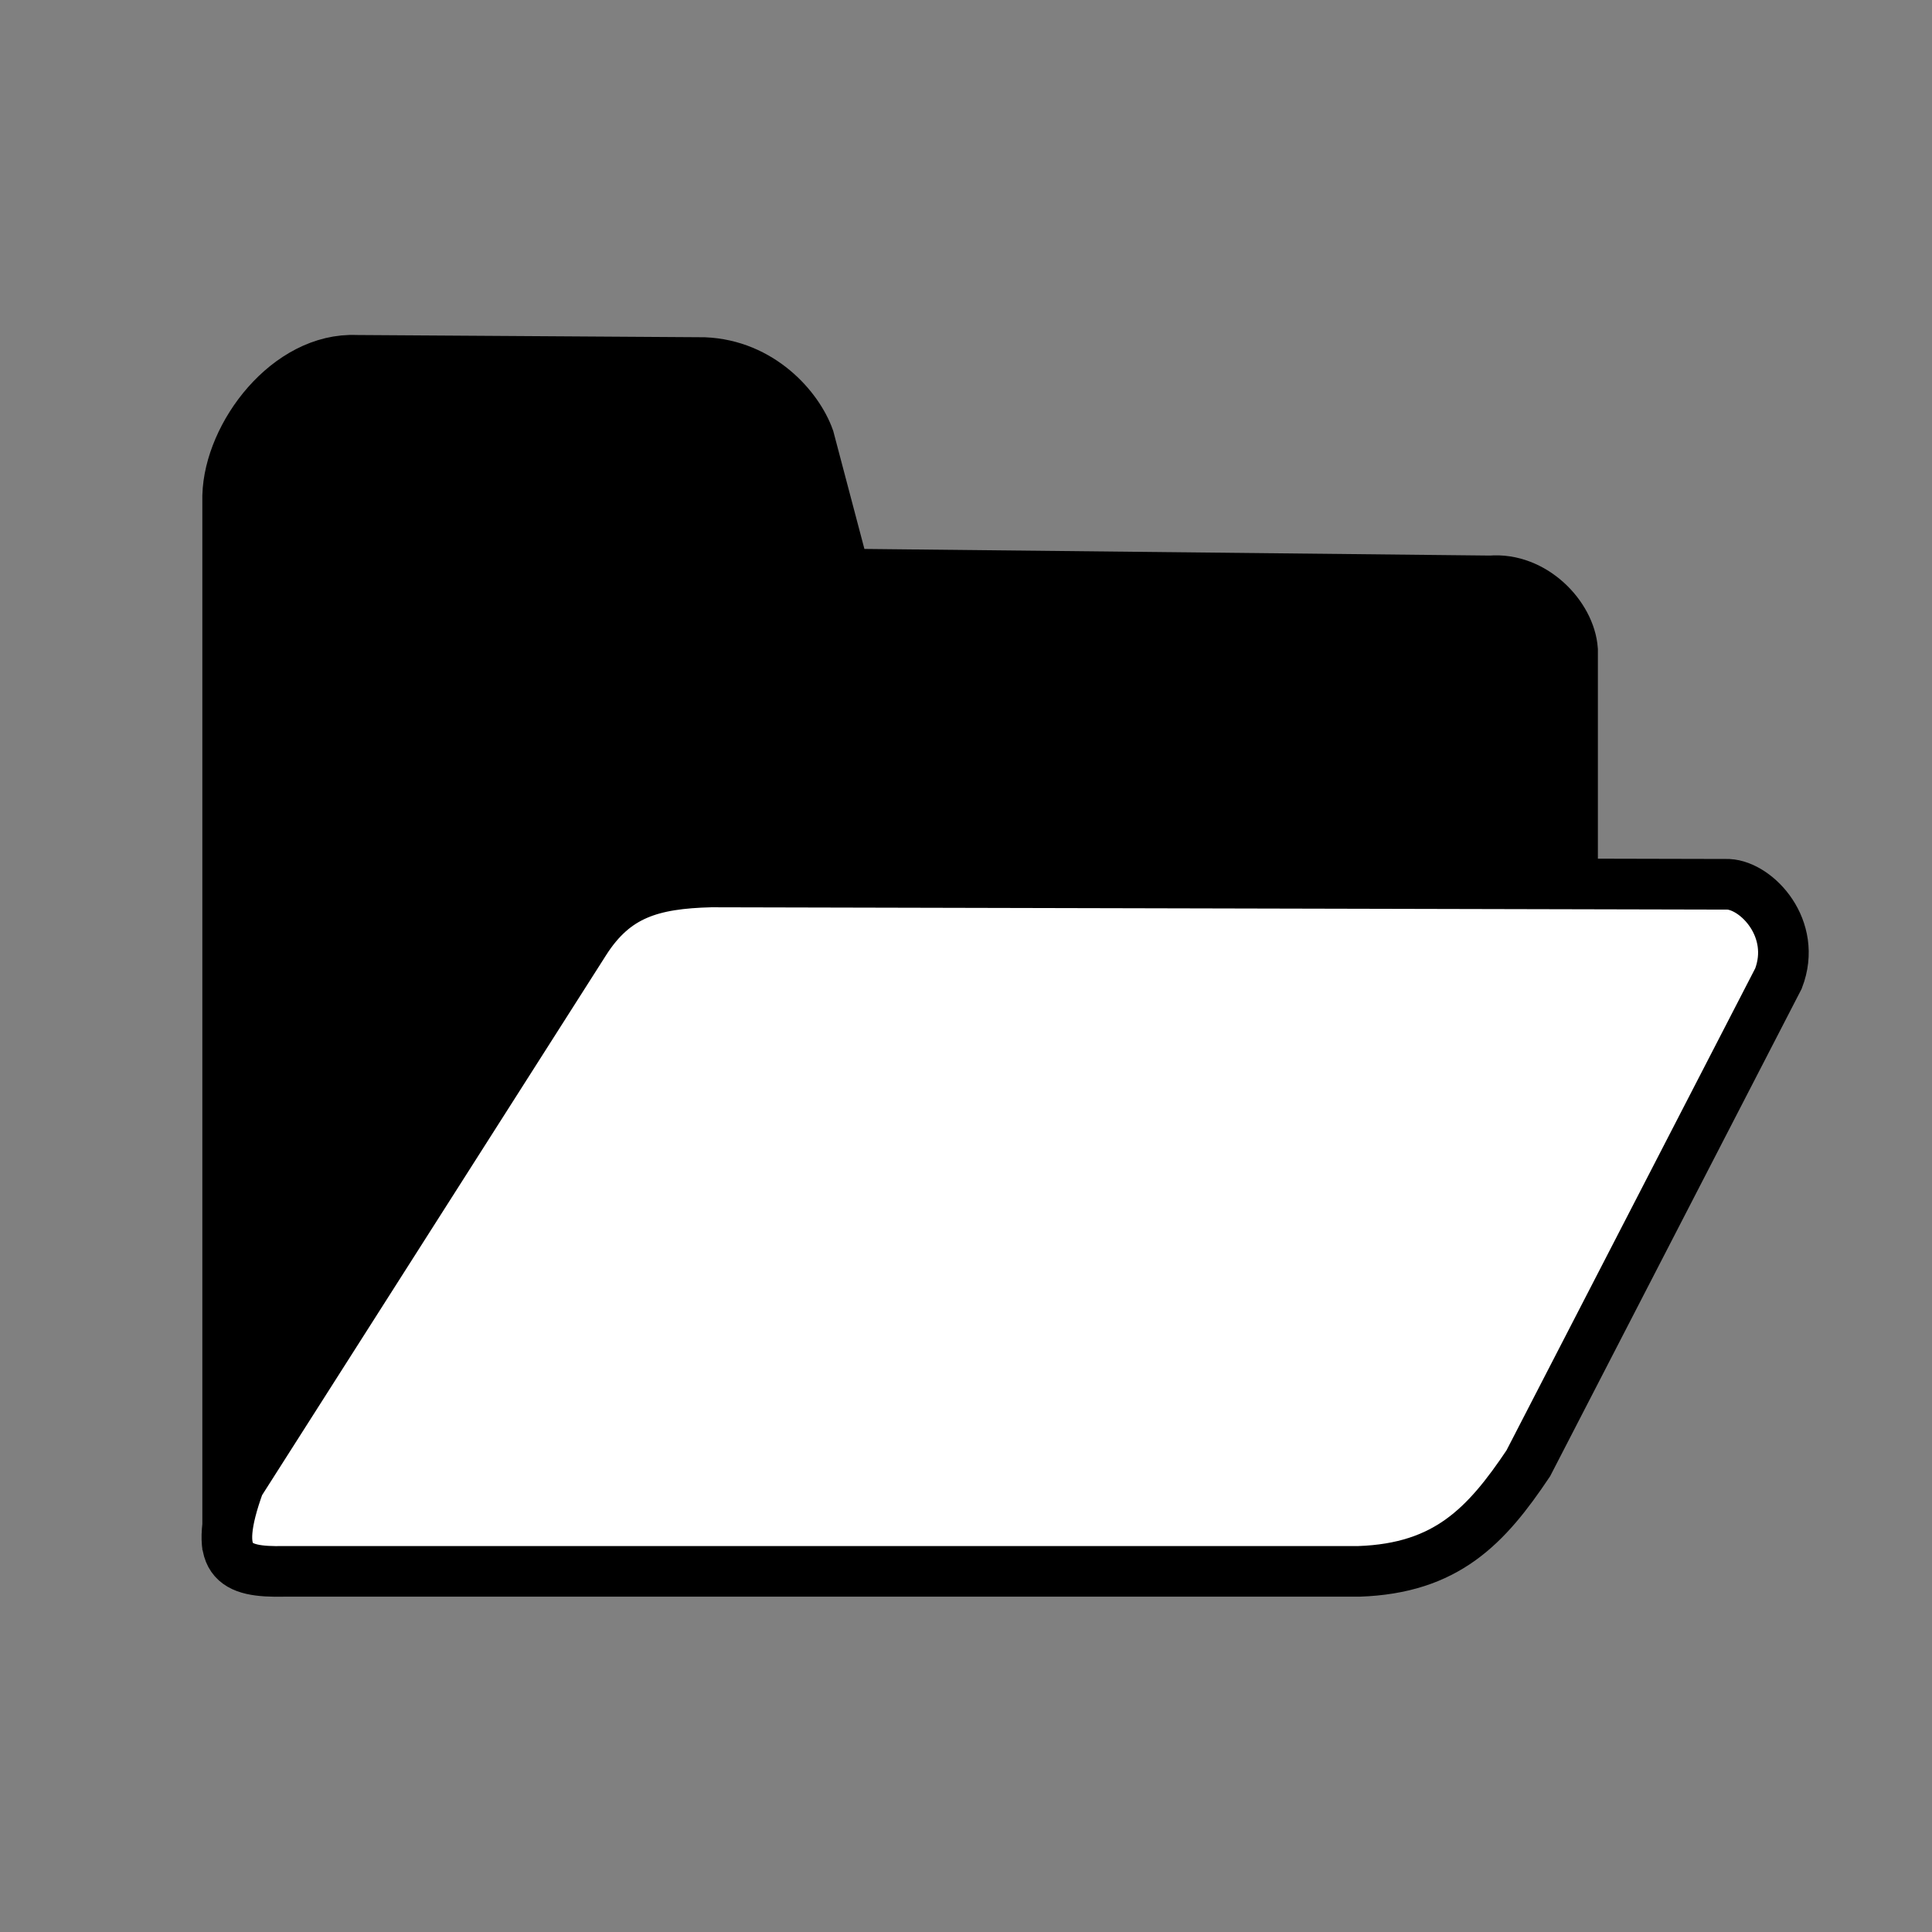 <?xml version="1.0" encoding="UTF-8" standalone="no"?>
<!-- Created with Inkscape (http://www.inkscape.org/) -->

<svg xmlns:dc="http://purl.org/dc/elements/1.1/" xmlns:cc="http://creativecommons.org/ns#" xmlns:rdf="http://www.w3.org/1999/02/22-rdf-syntax-ns#"
    xmlns="http://www.w3.org/2000/svg" xmlns:sodipodi="http://sodipodi.sourceforge.net/DTD/sodipodi-0.dtd"
    xmlns:inkscape="http://www.inkscape.org/namespaces/inkscape" version="1.1" id="svg895" width="24"
    height="24" viewBox="0 0 24 24" sodipodi:docname="ic_action_store_open.svg" inkscape:version="0.92.5 (2060ec1f9f, 2020-04-08)">
  <rect x="0" y="0" width="24" height="24" fill="#808080" stroke="none"/>
  <defs
     id="defs899" />
  <sodipodi:namedview
     pagecolor="#ffffff"
     bordercolor="#666666"
     borderopacity="1"
     objecttolerance="10"
     gridtolerance="10"
     guidetolerance="10"
     inkscape:pageopacity="0"
     inkscape:pageshadow="2"
     inkscape:window-width="1856"
     inkscape:window-height="1016"
     id="namedview897"
     showgrid="false"
     inkscape:zoom="27.477836"
     inkscape:cx="7.7337382"
     inkscape:cy="16.219684"
     inkscape:window-x="64"
     inkscape:window-y="27"
     inkscape:window-maximized="1"
     inkscape:current-layer="svg895" />
  <path
     style="fill:#000000;fill-opacity:1;fill-rule:evenodd;stroke:#000000;stroke-width:0.629;stroke-linecap:butt;stroke-linejoin:miter;stroke-miterlimit:4;stroke-dasharray:none;stroke-opacity:1"
     d="M 4.427,4.476 C 3.578,4.438 2.848,5.399 2.828,6.16 v 12.603 0 L 19.535,10.98 V 9.795 8.073 C 19.505,7.649 19.048,7.171 18.516,7.216 L 10.495,7.131 10.05,5.446 C 9.914,5.061 9.45,4.533 8.748,4.504 Z"
     id="path9826-8"
     inkscape:connector-curvature="0"
     sodipodi:nodetypes="cccccccccccc" />
  <path
     style="fill:#ffffff;fill-opacity:1;fill-rule:evenodd;stroke:#000000;stroke-width:0.629;stroke-linecap:butt;stroke-linejoin:miter;stroke-miterlimit:4;stroke-dasharray:none;stroke-opacity:1"
     d="m 2.971,18.435 c -0.351,0.972 -0.069,1.099 0.562,1.085 H 16.883 c 1.085,-0.038 1.579,-0.561 2.102,-1.342 l 3.108,-6.023 c 0.237,-0.618 -0.266,-1.151 -0.622,-1.17 L 8.832,10.956 c -0.73,0.019 -1.194,0.152 -1.569,0.742 z"
     id="path9828"
     inkscape:connector-curvature="0"
     sodipodi:nodetypes="ccccccccc" />
</svg>
